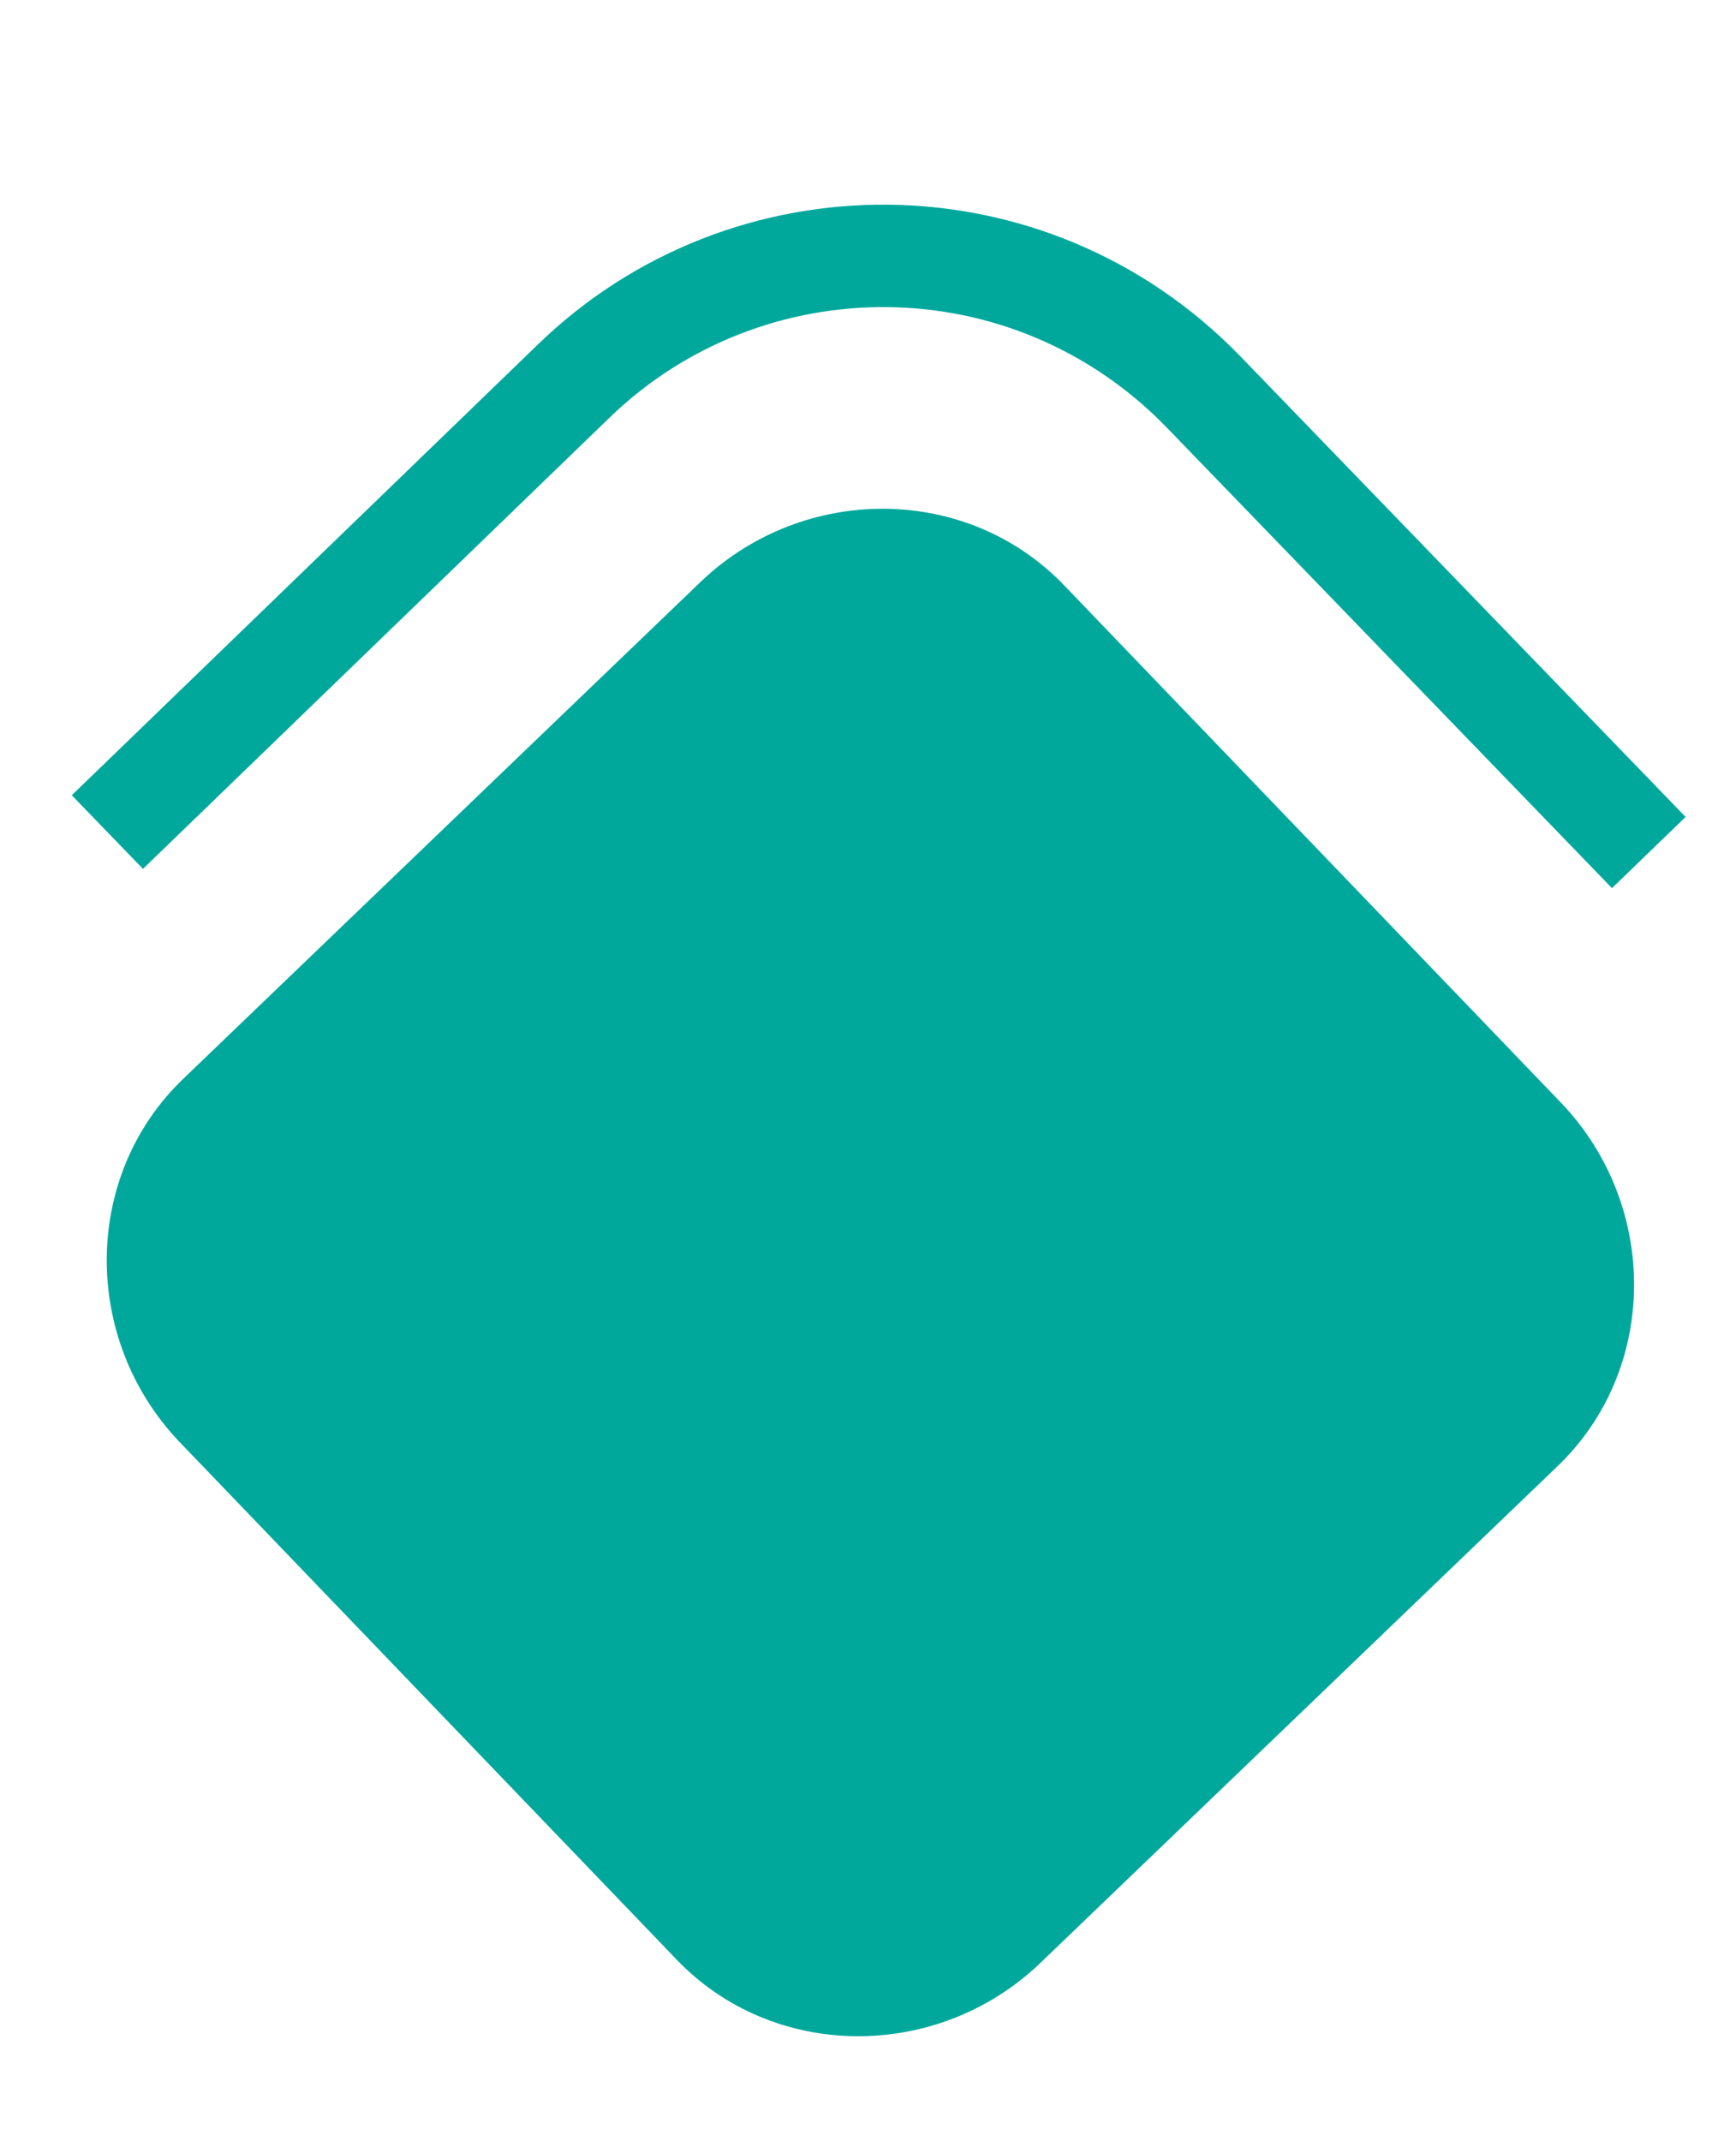 <?xml version="1.0" encoding="utf-8"?>
<!-- Generator: Adobe Illustrator 25.0.1, SVG Export Plug-In . SVG Version: 6.00 Build 0)  -->
<svg version="1.1" id="Layer_1" xmlns="http://www.w3.org/2000/svg" xmlns:xlink="http://www.w3.org/1999/xlink" x="0px" y="0px"
	 viewBox="0 0 33.9 41.8" style="enable-background:new 0 0 33.9 41.8;" xml:space="preserve">
<style type="text/css">
	.st0{fill:none;stroke:#00A89C;stroke-width:2;stroke-miterlimit:4;}
	.st1{fill:#00A89C;}
</style>
<g id="export" transform="translate(-383.203 -525.653)">
	<path id="Path_20" class="st0" d="M385.3,541.9l9.1-8.8c3.4-3.3,8.9-3.3,12.3,0.2l8.7,9"/>
	<path id="Rectangle_33" class="st1" d="M386.8,546.7l10.1-9.7c2-1.9,5.2-1.9,7.1,0.1l9.7,10.1c1.9,2,1.9,5.2-0.1,7.1l-10.1,9.7
		c-2,1.9-5.2,1.9-7.1-0.1l-9.7-10.1C384.8,551.8,384.8,548.6,386.8,546.7z"/>
</g>
</svg>
